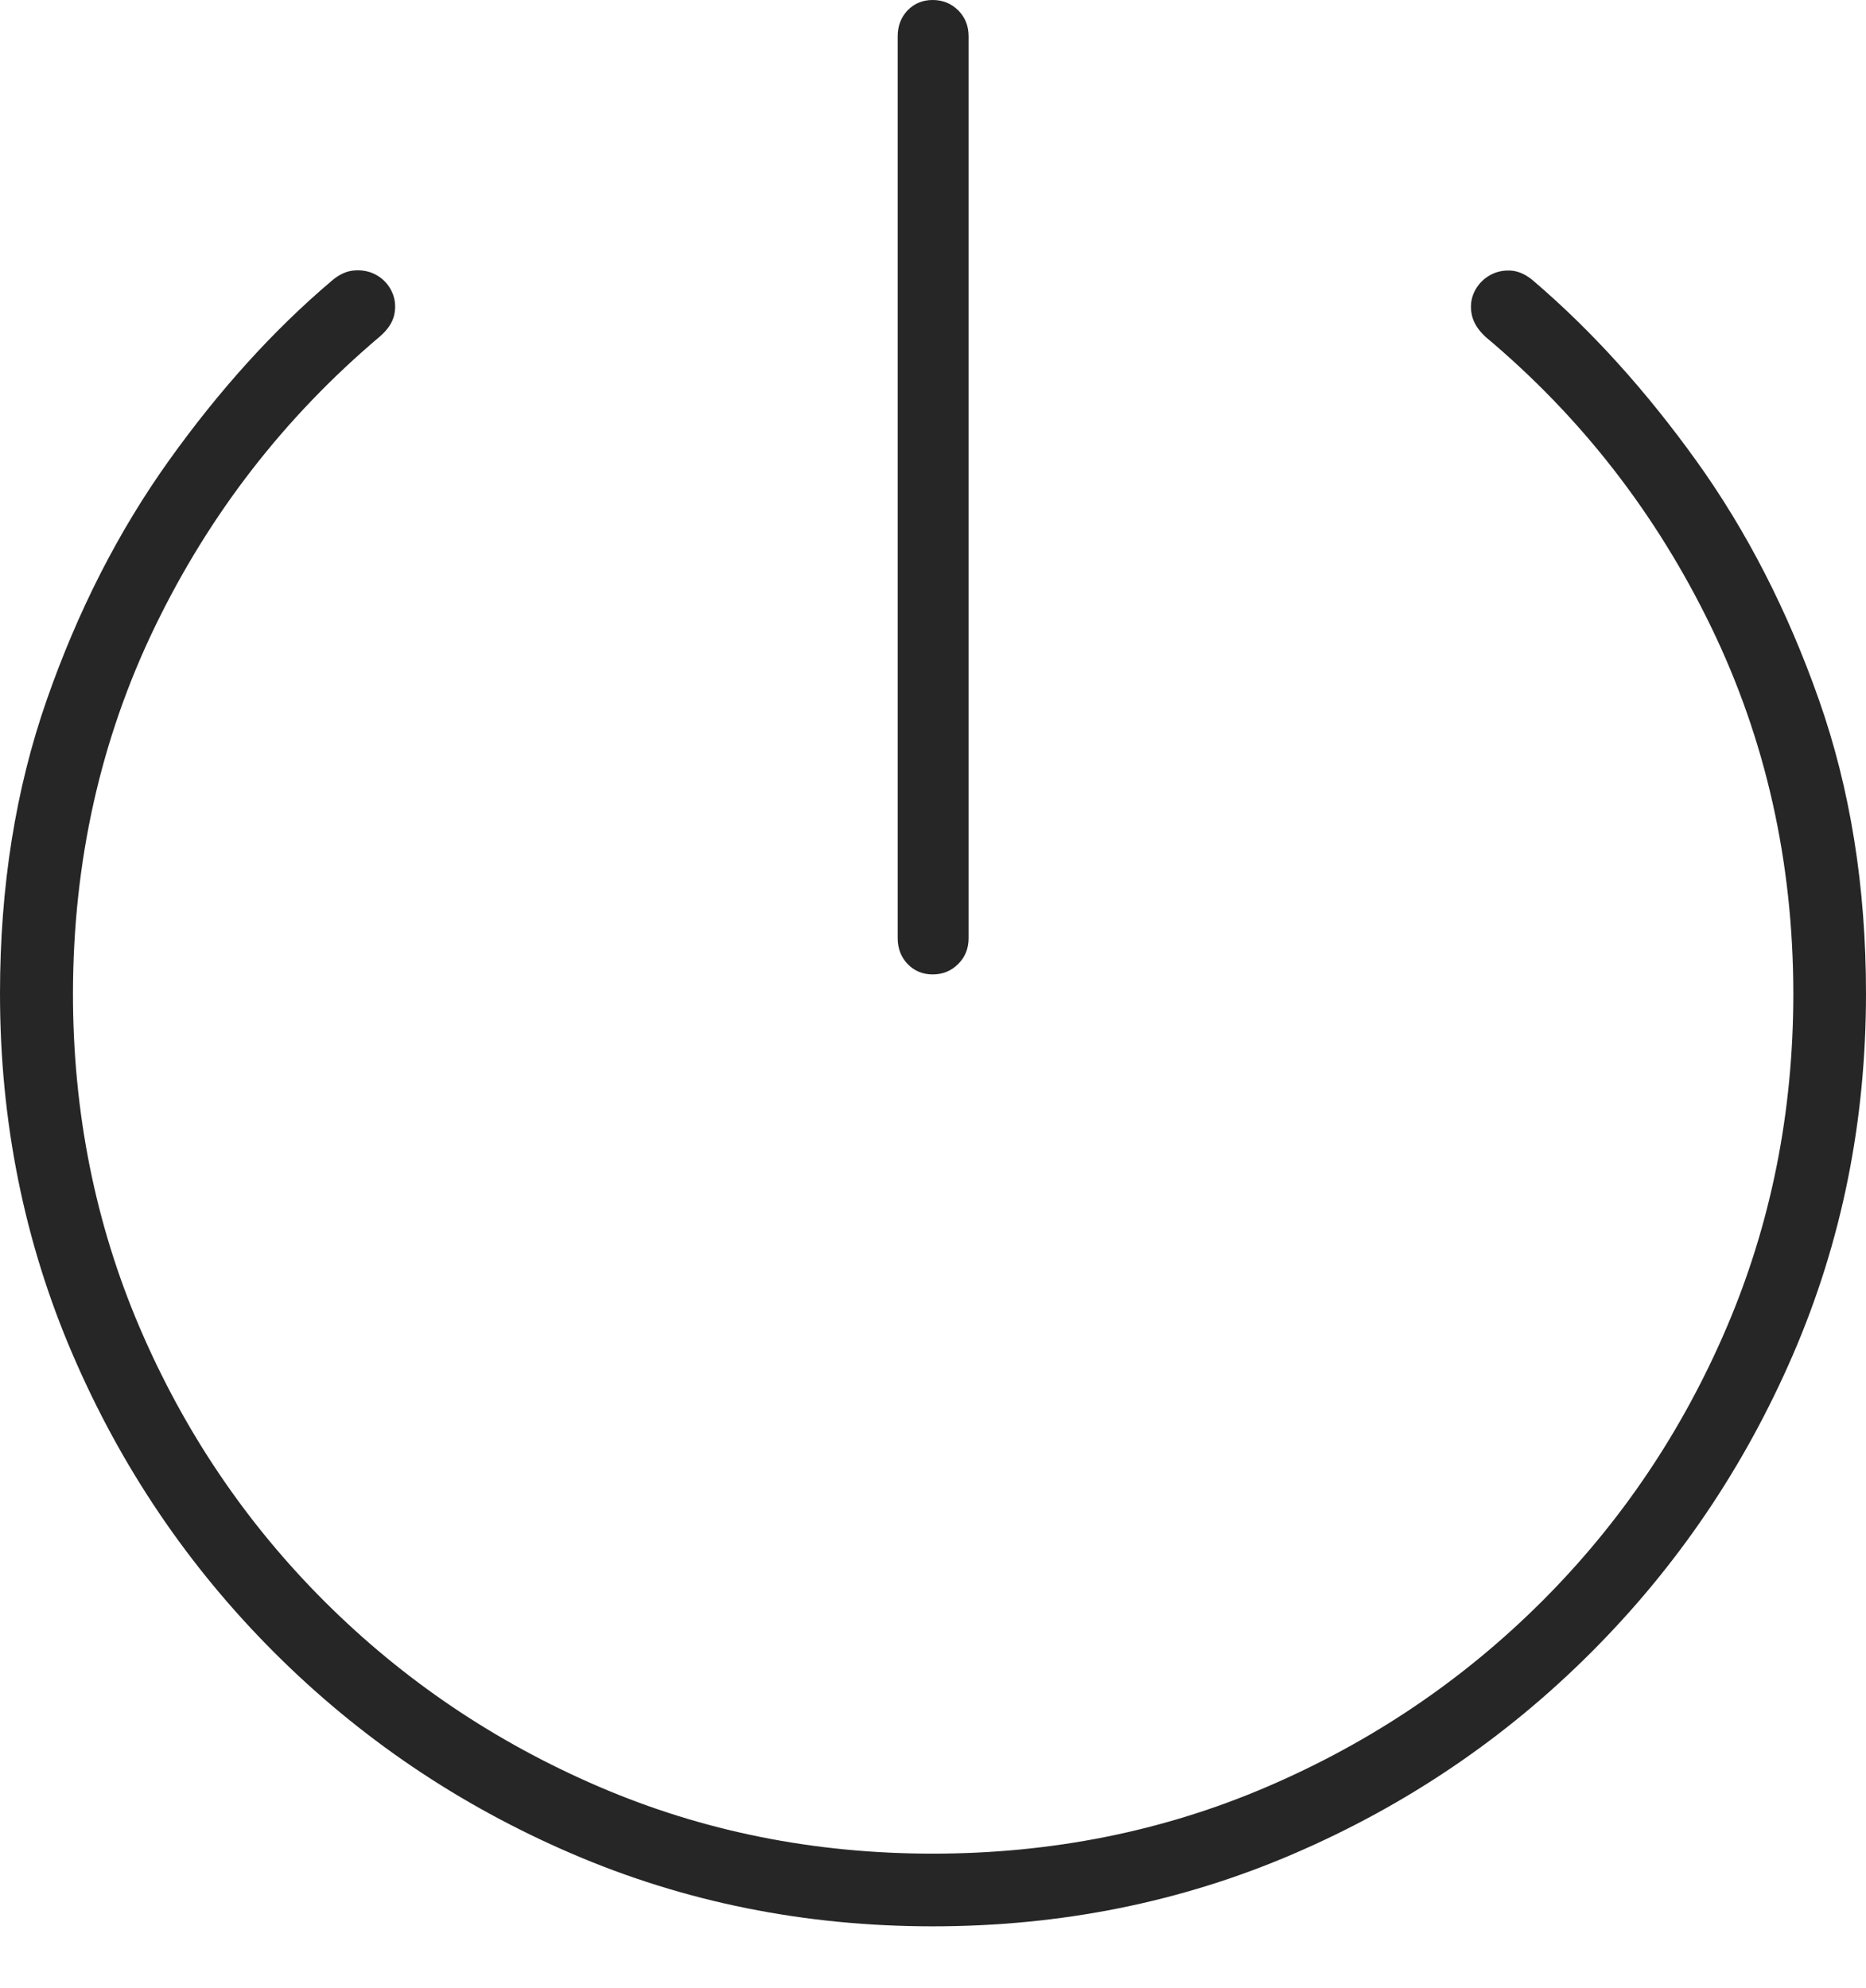 <?xml version="1.0" encoding="UTF-8"?>
<!--Generator: Apple Native CoreSVG 175-->
<!DOCTYPE svg
PUBLIC "-//W3C//DTD SVG 1.1//EN"
       "http://www.w3.org/Graphics/SVG/1.1/DTD/svg11.dtd">
<svg version="1.1" xmlns="http://www.w3.org/2000/svg" xmlns:xlink="http://www.w3.org/1999/xlink" width="19.155" height="20.403">
 <g>
  <rect height="20.403" opacity="0" width="19.155" x="0" y="0"/>
  <path d="M9.574 19.771Q11.552 19.771 13.283 19.025Q15.015 18.279 16.335 16.958Q17.656 15.637 18.406 13.902Q19.155 12.168 19.155 10.197Q19.155 8.555 18.672 7.183Q18.189 5.811 17.415 4.732Q16.64 3.653 15.752 2.892Q15.631 2.784 15.507 2.777Q15.382 2.771 15.284 2.831Q15.185 2.891 15.134 2.996Q15.084 3.101 15.107 3.224Q15.13 3.347 15.25 3.458Q16.718 4.689 17.562 6.428Q18.407 8.167 18.409 10.197Q18.409 12.024 17.724 13.626Q17.039 15.228 15.824 16.44Q14.609 17.651 13.008 18.338Q11.408 19.025 9.574 19.025Q7.747 19.025 6.149 18.338Q4.55 17.651 3.335 16.44Q2.12 15.228 1.434 13.626Q0.749 12.024 0.749 10.197Q0.752 8.164 1.592 6.429Q2.433 4.693 3.898 3.455Q4.026 3.345 4.049 3.222Q4.072 3.098 4.022 2.993Q3.973 2.888 3.873 2.828Q3.773 2.768 3.645 2.775Q3.517 2.782 3.397 2.889Q2.509 3.643 1.734 4.727Q0.959 5.811 0.48 7.183Q0 8.555 0 10.197Q0 12.168 0.746 13.902Q1.492 15.637 2.813 16.958Q4.134 18.279 5.869 19.025Q7.603 19.771 9.574 19.771ZM9.574 10.001Q9.729 10.001 9.836 9.894Q9.943 9.788 9.943 9.628L9.943 0.373Q9.943 0.213 9.836 0.106Q9.729 0 9.574 0Q9.42 0 9.317 0.106Q9.215 0.213 9.215 0.373L9.215 9.628Q9.215 9.788 9.317 9.894Q9.42 10.001 9.574 10.001Z" fill="rgba(0,0,0,0.85)"/>
 </g>
</svg>
